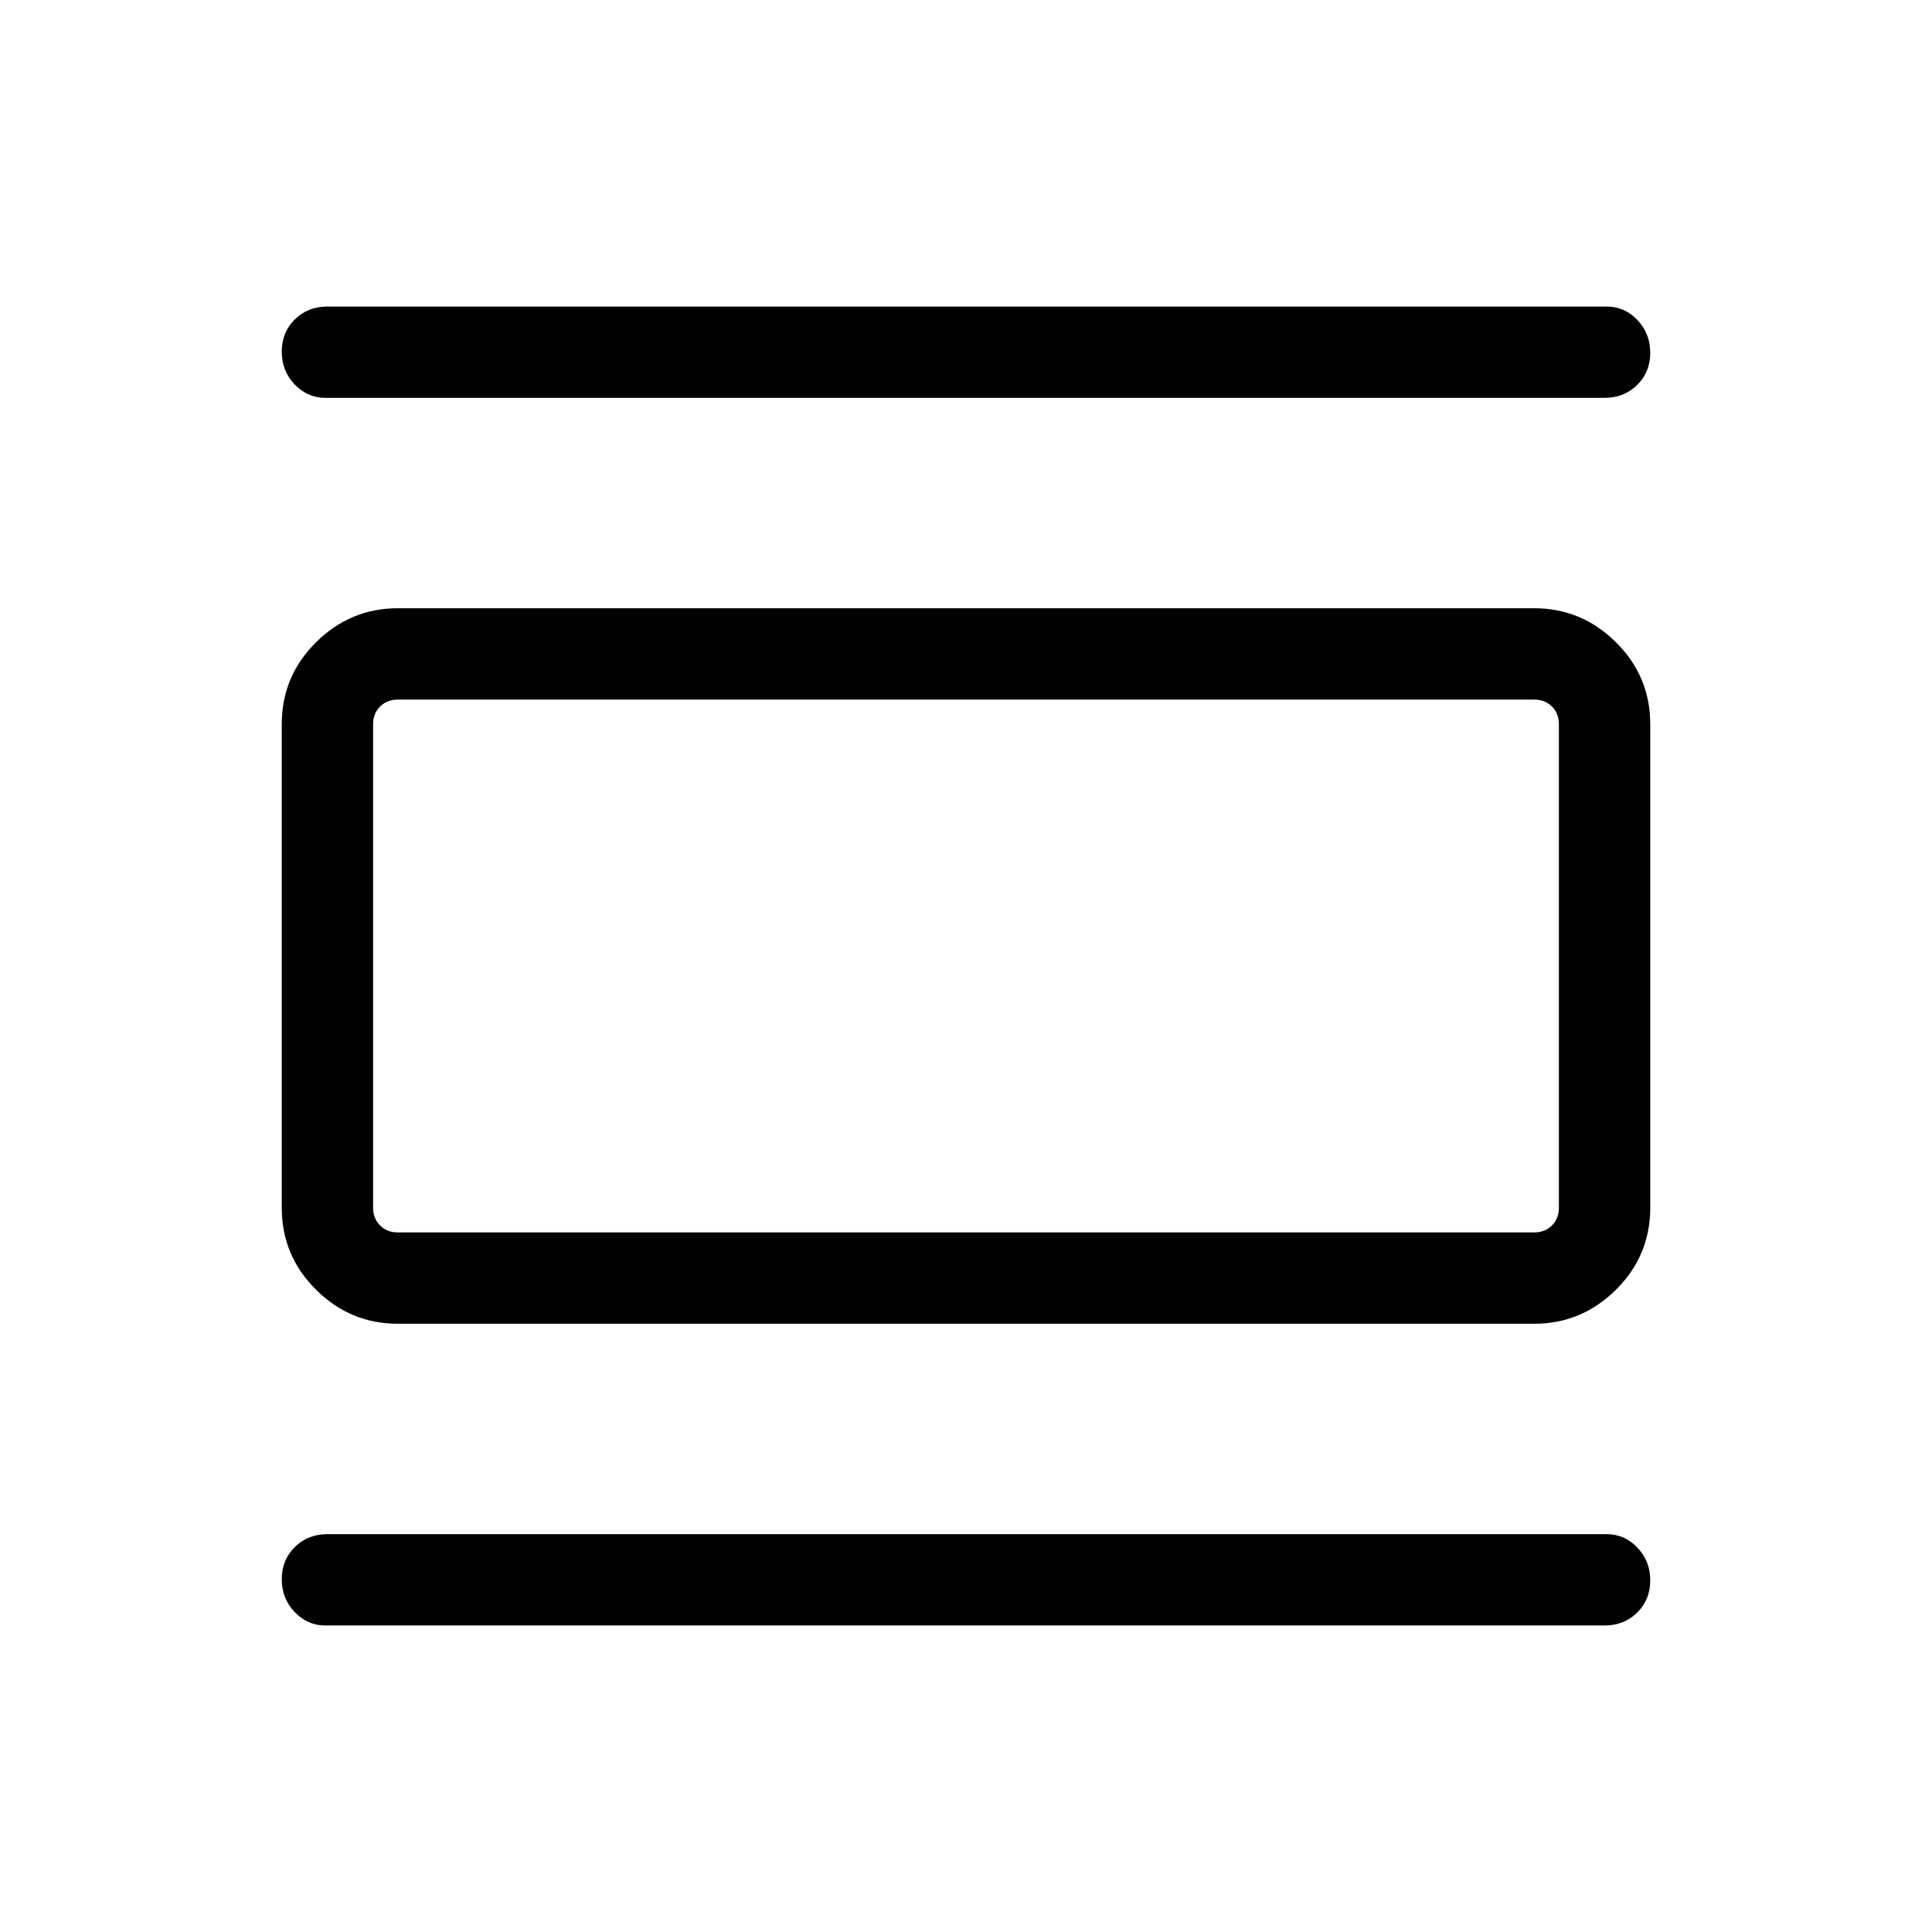 <svg xmlns="http://www.w3.org/2000/svg" width="48" height="48" viewBox="0 -960 960 960"><path d="M197.69-302.23q-23.59 0-40.64-16.9T140-359.92v-240.16q0-23.89 17.05-40.79t40.64-16.9h564.62q23.59 0 40.64 16.9T820-600.08v240.16q0 23.89-17.05 40.79t-40.64 16.9H197.69Zm0-45.39h564.62q5.38 0 8.84-3.46t3.46-8.84v-240.16q0-5.38-3.46-8.84t-8.84-3.46H197.69q-5.38 0-8.84 3.46t-3.46 8.84v240.16q0 5.38 3.46 8.84t8.84 3.46Zm-36-414.69q-8.92 0-15.3-6.69-6.39-6.69-6.39-16.31 0-9.61 6.52-16 6.51-6.38 16.17-6.38h635.62q8.92 0 15.3 6.69 6.39 6.69 6.39 16.31 0 9.61-6.52 16-6.51 6.38-16.17 6.38H161.69Zm0 610q-8.92 0-15.3-6.69-6.39-6.69-6.39-16.31 0-9.61 6.52-16 6.51-6.38 16.17-6.38h635.62q8.92 0 15.3 6.69 6.39 6.69 6.39 16.31 0 9.61-6.52 16-6.51 6.38-16.17 6.38H161.69Zm23.7-460.07h12.3q-5.38 0-8.84 3.46t-3.46 8.84v240.16q0 5.38 3.46 8.84t8.84 3.46h-12.3v-264.76Z"/></svg>